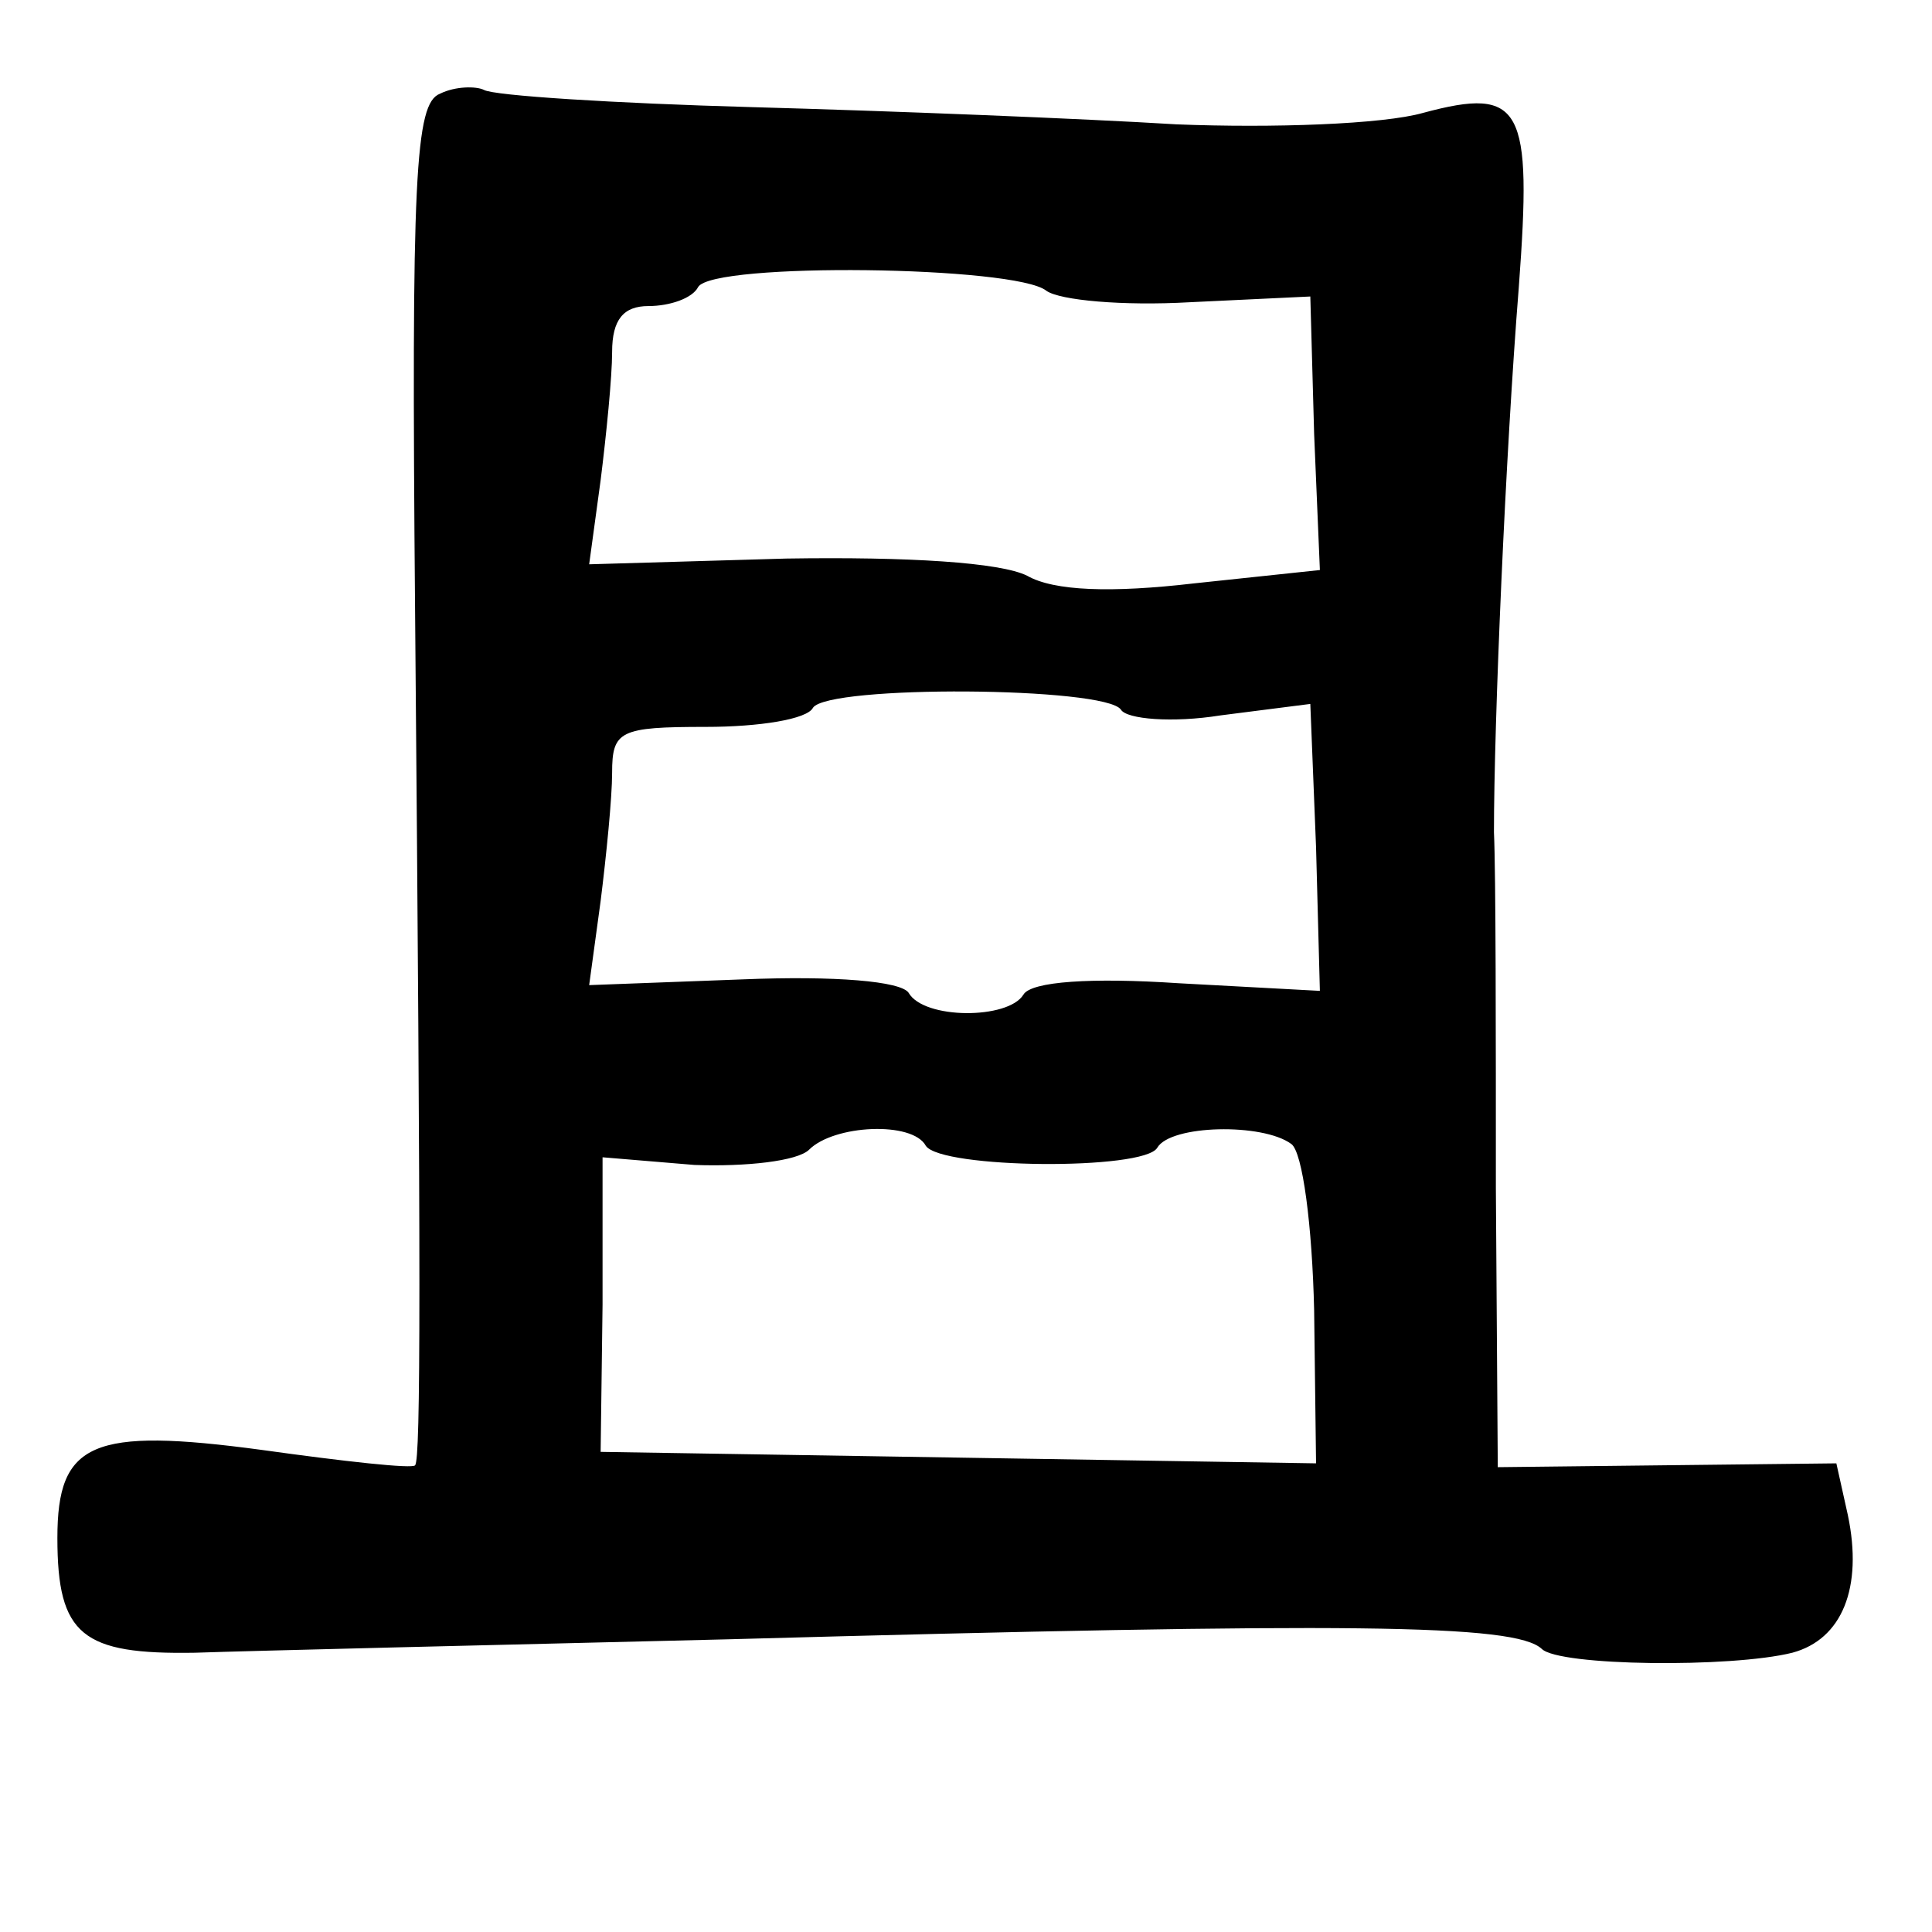 <?xml version="1.0" standalone="no"?>
<!DOCTYPE svg PUBLIC "-//W3C//DTD SVG 20010904//EN"
 "http://www.w3.org/TR/2001/REC-SVG-20010904/DTD/svg10.dtd">
<svg version="1.0" xmlns="http://www.w3.org/2000/svg"
 width="101pt" height="101pt" viewBox="0 0 101 101"
 preserveAspectRatio="xMidYMid meet">
<g transform="translate(0,101) scale(0.1,-0.1)"
fill="#000000" stroke="none">
<path d="M230 961 c-13 -5 -15 -43 -13 -271 3 -346 3 -443 0 -446 -1 -2 -37 2
-80 8 -89 12 -107 4 -107 -46 0 -51 13 -61 72 -60 29 1 154 4 278 7 327 9 412
8 426 -5 9 -9 99 -10 131 -2 26 7 37 34 29 72 l-6 27 -89 -1 -88 -1 -1 146 c0
80 0 164 -1 186 0 57 6 197 13 285 7 94 2 105 -50 91 -21 -6 -79 -8 -129 -6
-49 3 -149 7 -222 9 -72 2 -135 6 -140 9 -4 2 -15 2 -23 -2z m317 -103 c7 -5
40 -8 75 -6 l63 3 2 -72 3 -71 -66 -7 c-43 -5 -73 -4 -87 4 -14 7 -62 10 -126
9 l-103 -3 6 44 c3 24 6 54 6 67 0 17 6 24 19 24 11 0 23 4 26 10 8 13 166 11
182 -2z m39 -219 c3 -5 27 -7 52 -3 l47 6 3 -75 2 -75 -74 4 c-45 3 -77 1 -81
-6 -8 -13 -52 -13 -60 1 -4 6 -38 9 -87 7 l-80 -3 6 44 c3 24 6 54 6 67 0 22
4 24 49 24 28 0 53 4 56 10 8 12 153 11 161 -1z m-102 -228 c8 -12 114 -13
121 -1 7 12 55 13 70 2 6 -4 11 -43 12 -87 l1 -80 -187 3 -187 3 1 77 0 77 48
-4 c27 -1 54 2 60 8 13 13 54 15 61 2z"/>
</g>
</svg>
